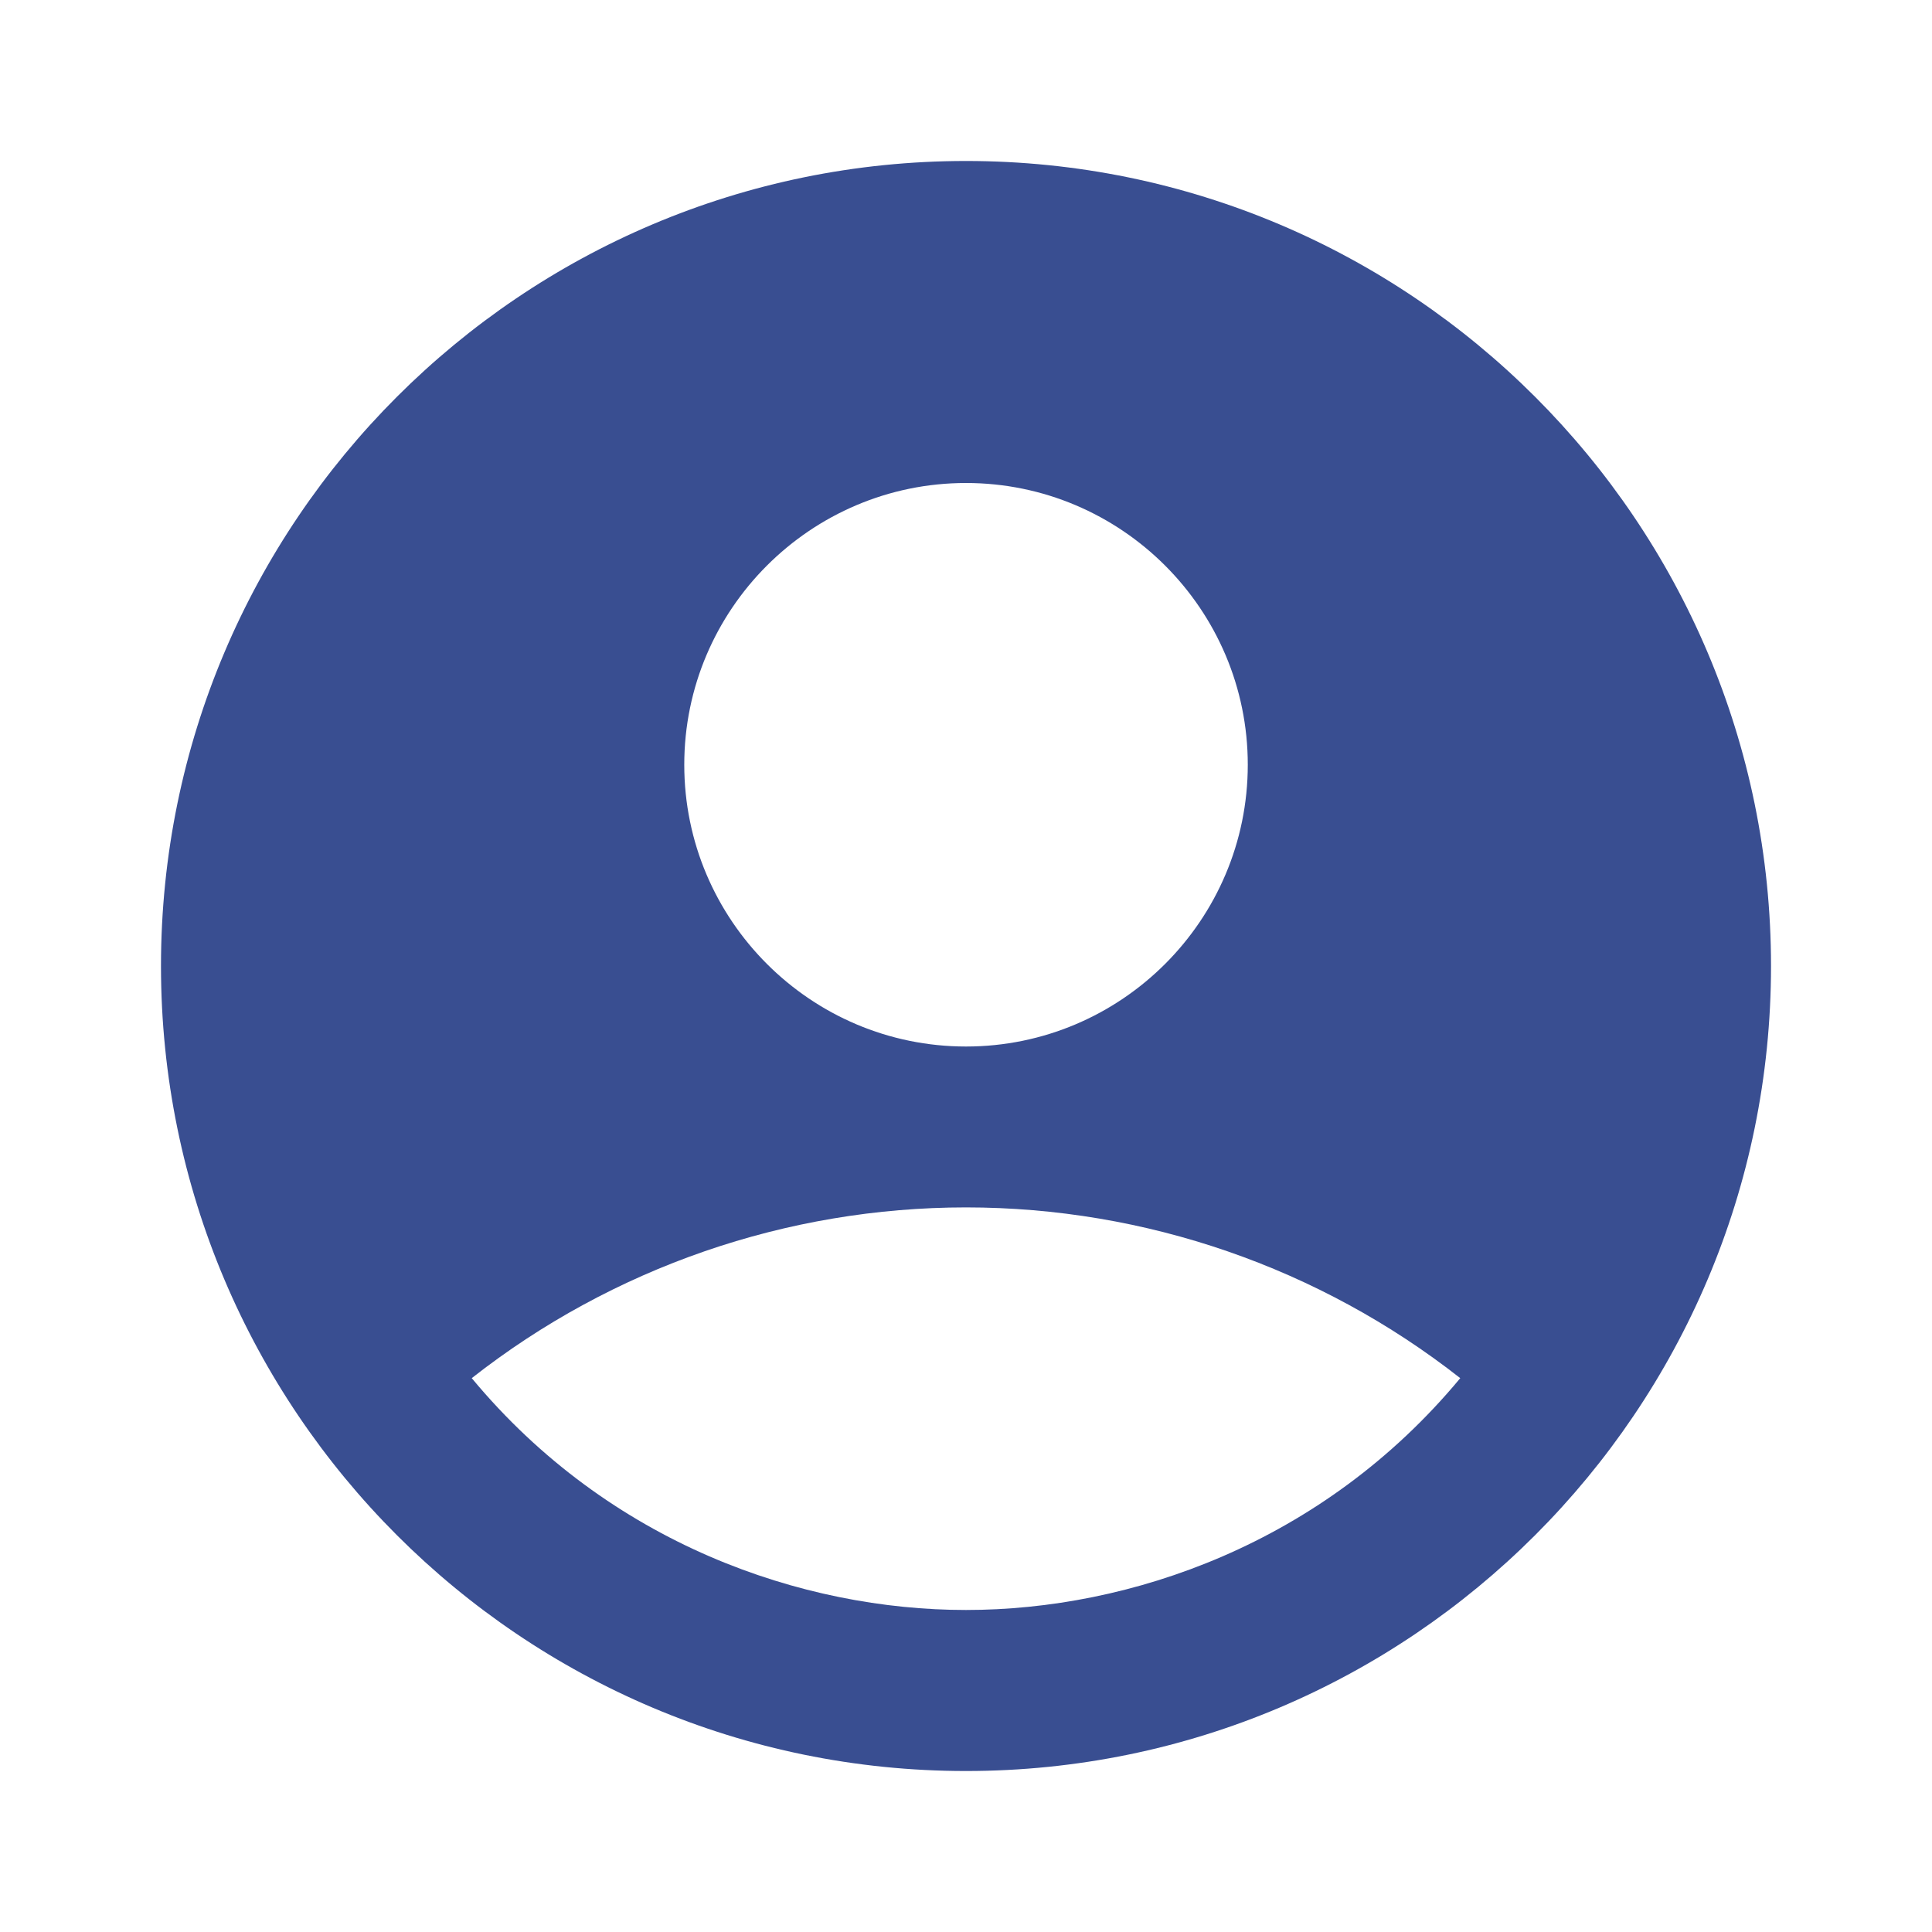 <svg width="40" height="40" viewBox="0 0 40 40" fill="none" xmlns="http://www.w3.org/2000/svg">
<path d="M20 3.333C10.8 3.333 3.333 10.8 3.333 20C3.333 29.2 10.8 36.667 20 36.667C29.2 36.667 36.667 29.2 36.667 20C36.667 10.8 29.2 3.333 20 3.333ZM20 10C23.217 10 25.834 12.617 25.834 15.833C25.834 19.05 23.217 21.667 20 21.667C16.784 21.667 14.167 19.05 14.167 15.833C14.167 12.617 16.784 10 20 10ZM20 33.333C16.617 33.333 12.617 31.967 9.767 28.533C12.686 26.243 16.29 24.998 20 24.998C23.711 24.998 27.314 26.243 30.233 28.533C27.384 31.967 23.384 33.333 20 33.333Z" fill="#394E91"/>
</svg>
